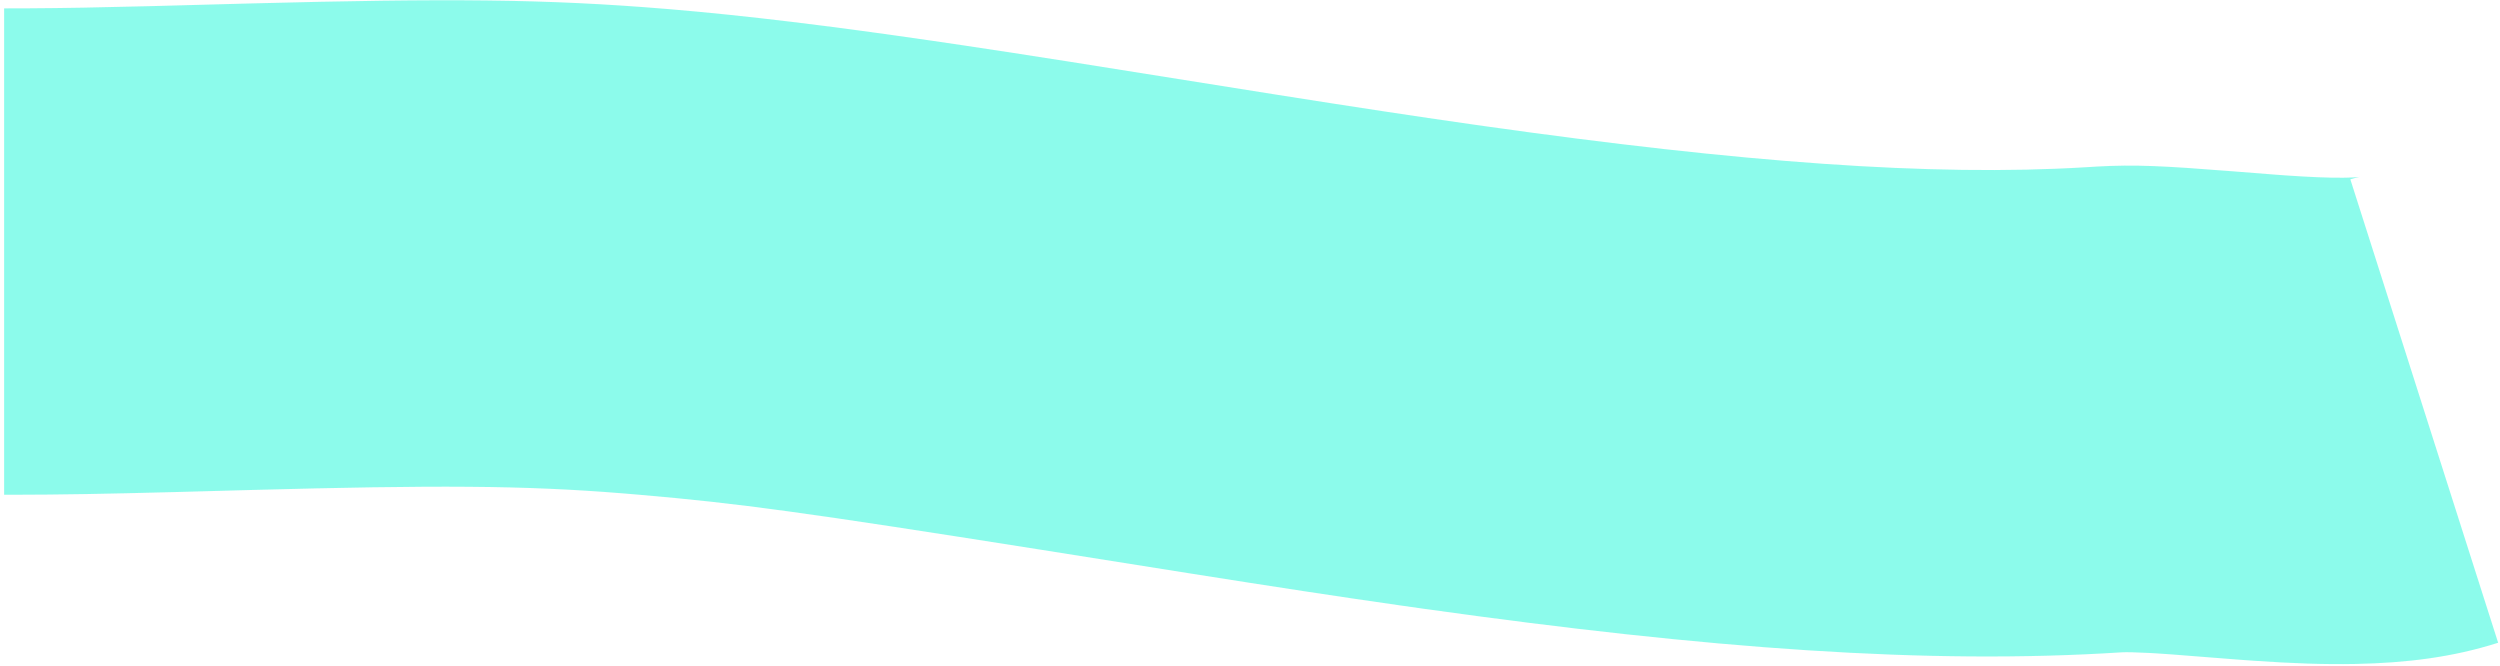 <?xml version="1.0" encoding="UTF-8"?>
<svg width="514px" height="137px" viewBox="0 0 514 137" version="1.1" xmlns="http://www.w3.org/2000/svg" xmlns:xlink="http://www.w3.org/1999/xlink">
    <title>Path 3</title>
    <g id="V4" stroke="none" stroke-width="1" fill="none" fill-rule="evenodd" fill-opacity="0.5">
        <g id="Artboard" transform="translate(-110, -95)" fill="#1BF9D8" fill-rule="nonzero">
            <path d="M161.78,95.703 C201.991,94.654 221.987,94.768 246.956,96.831 L247.763,96.898 C263.403,98.21 280.724,100.33 301.773,103.398 L307.899,104.301 C314.625,105.304 321.765,106.404 330.007,107.702 L372.476,114.469 C388.449,116.996 400.769,118.874 412.791,120.589 L415.133,120.922 C467.759,128.366 507.053,131.32 538.782,129.387 L541.129,129.244 C548.867,128.811 554.669,129.087 569.001,130.217 L577.781,130.908 L579.907,131.061 C584.937,131.41 588.683,131.565 591.621,131.539 L592.311,131.529 C593.434,131.507 594.307,131.458 594.894,131.4 L595.191,131.367 L594.954,131.414 C594.556,131.497 594.081,131.617 593.519,131.788 L593.231,131.878 L623.618,227.149 C614.334,230.11 604.872,231.302 594.265,231.51 C587.835,231.635 581.349,231.396 573.376,230.849 L570.696,230.657 C568.977,230.53 567.252,230.396 564.827,230.201 L556.393,229.539 C555.187,229.45 554.232,229.386 553.3,229.33 L551.889,229.249 C549.074,229.097 547.153,229.07 546.272,229.115 L546.162,229.121 C506.333,231.683 461.408,228.401 402.905,220.187 L397.857,219.471 C385.029,217.635 371.942,215.634 354.919,212.935 L324.005,208.022 C275.227,200.305 261.798,198.474 241.593,196.734 L238.083,196.439 C217.509,194.771 199.624,194.724 161.5,195.745 L145.954,196.168 C131.28,196.553 122.616,196.705 112.723,196.721 L110.851,196.723 L110.851,96.723 L115.883,96.709 C123.081,96.67 130.26,96.538 141.064,96.261 L161.78,95.703 Z" id="Path-3"></path>
        </g>
    </g>
</svg>